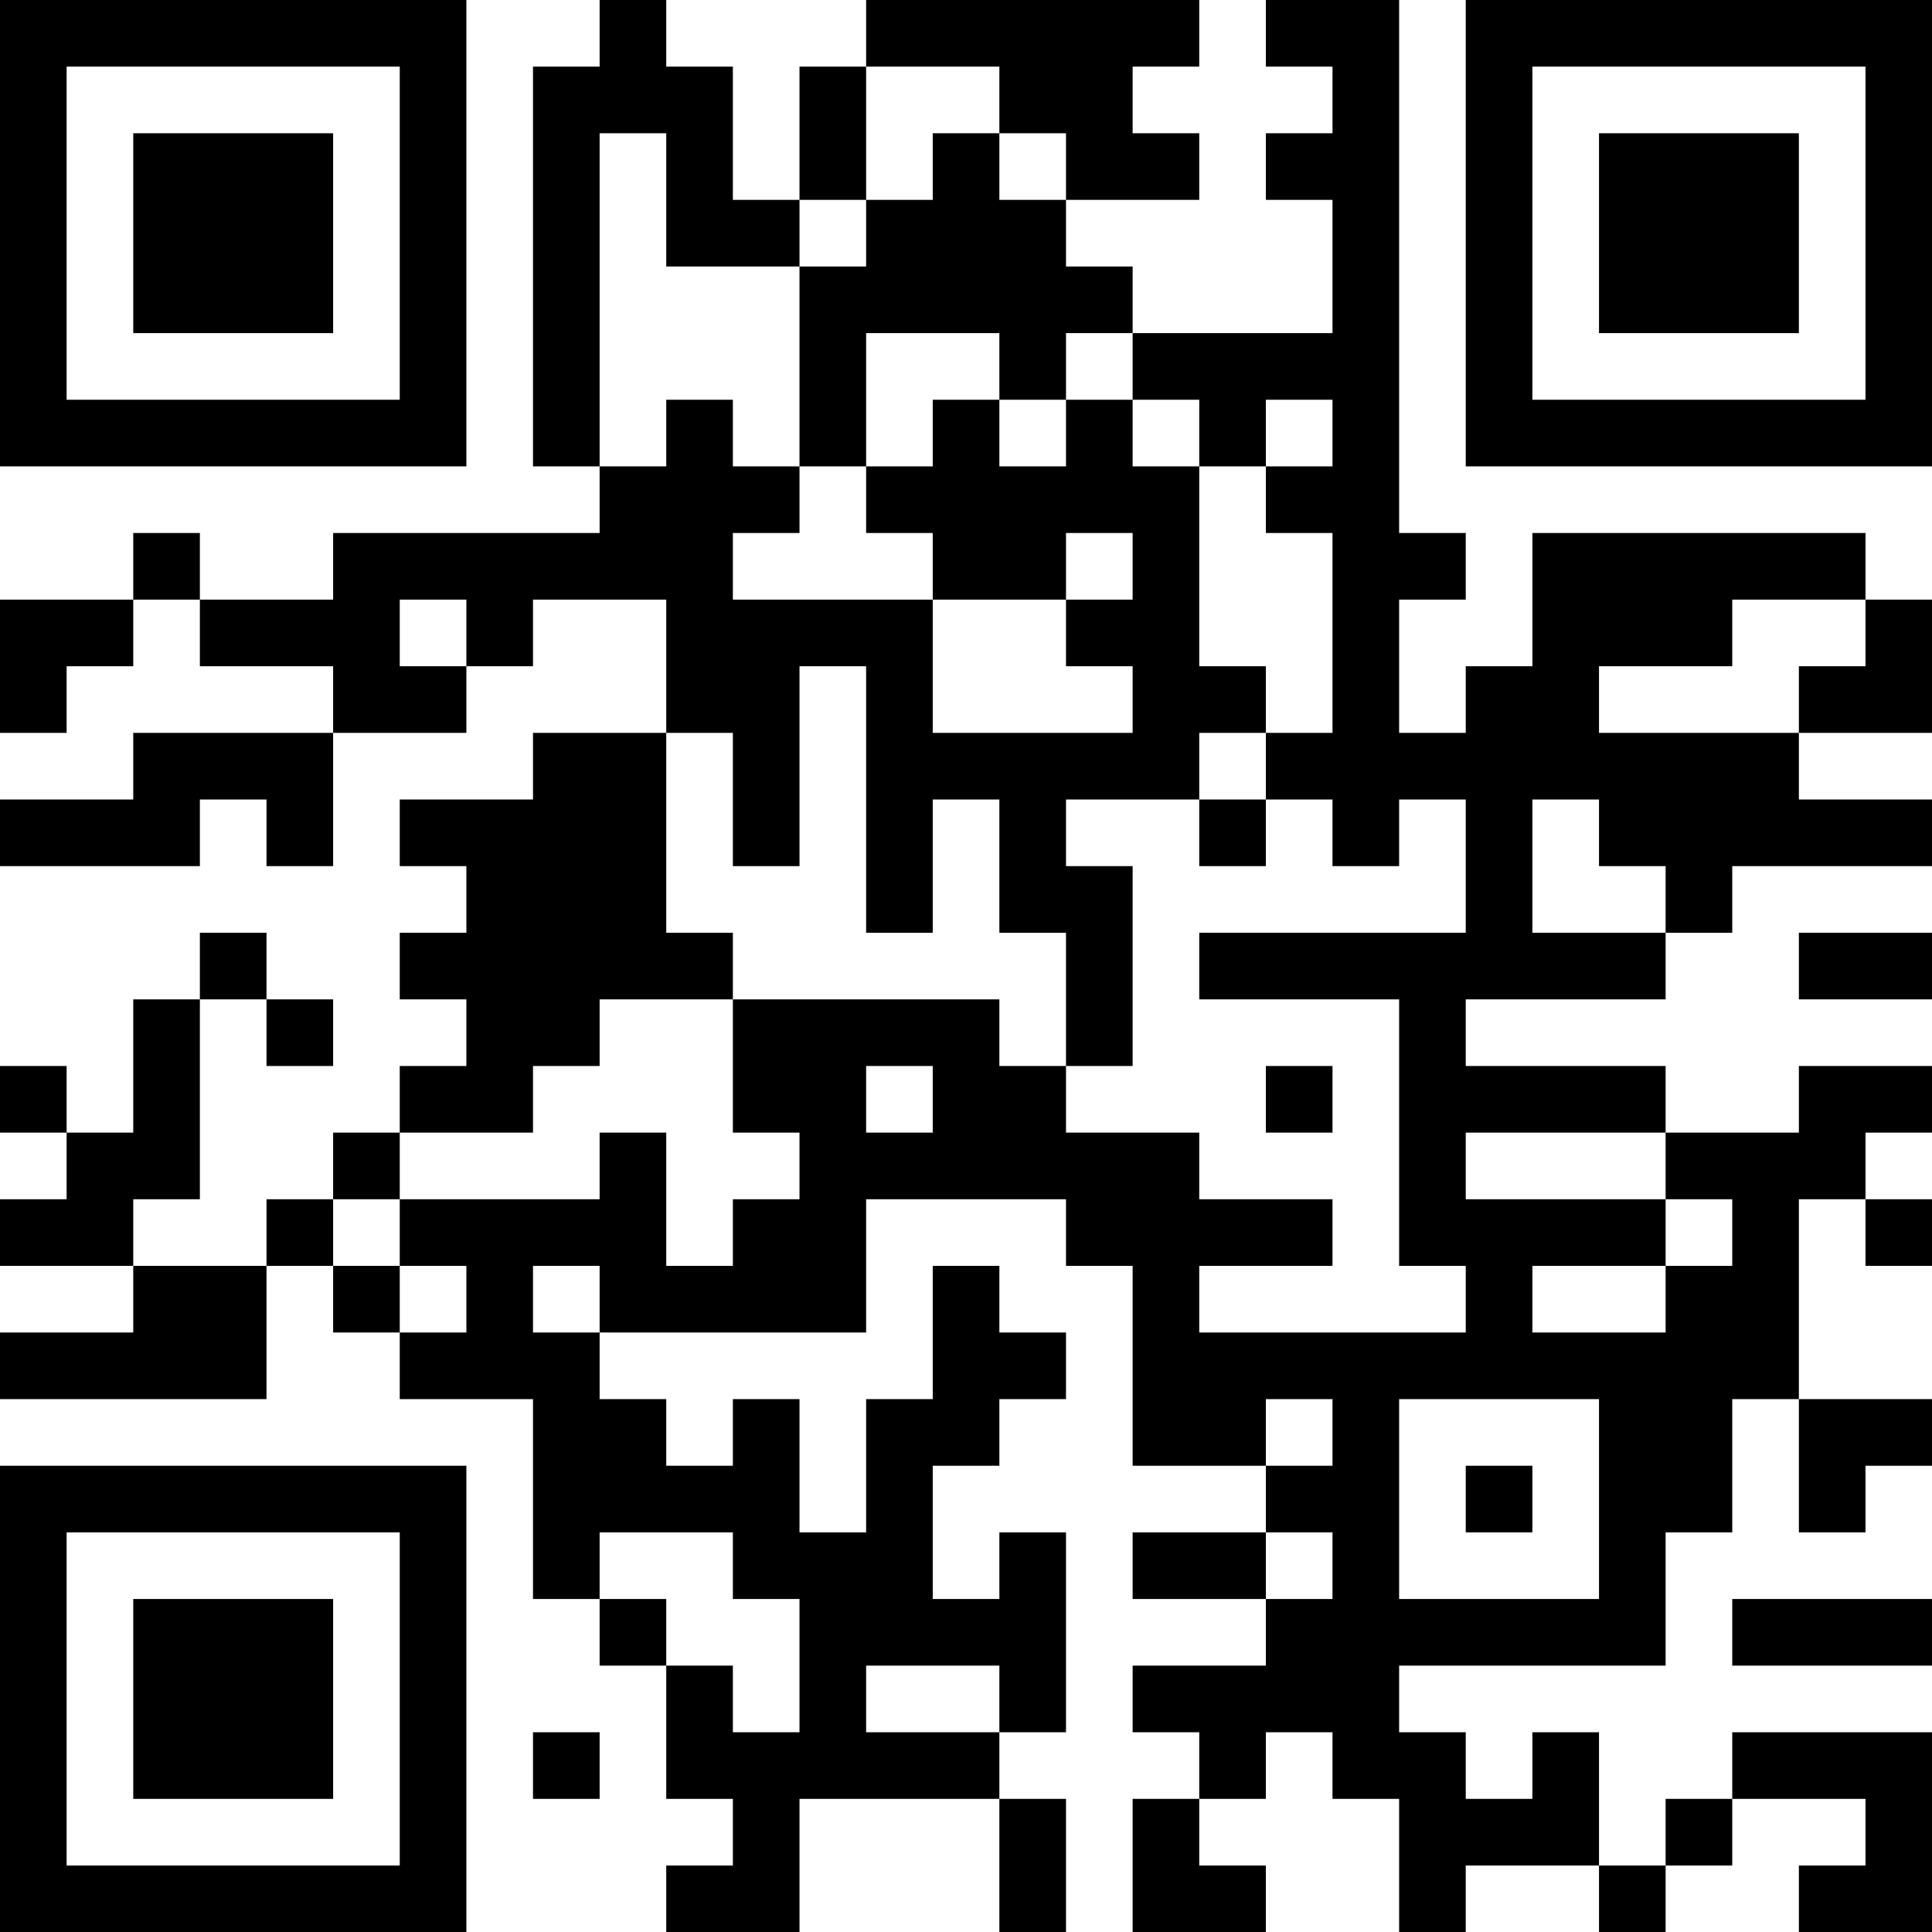 <?xml version="1.0" encoding="UTF-8"?>
<svg xmlns="http://www.w3.org/2000/svg" version="1.1" width="200" height="200" viewBox="0 0 200 200"><rect x="0" y="0" width="200" height="200" fill="#ffffff"/><g transform="scale(6.897)"><g transform="translate(0,0)"><path fill-rule="evenodd" d="M9 0L9 1L8 1L8 7L9 7L9 8L5 8L5 9L3 9L3 8L2 8L2 9L0 9L0 11L1 11L1 10L2 10L2 9L3 9L3 10L5 10L5 11L2 11L2 12L0 12L0 13L3 13L3 12L4 12L4 13L5 13L5 11L7 11L7 10L8 10L8 9L10 9L10 11L8 11L8 12L6 12L6 13L7 13L7 14L6 14L6 15L7 15L7 16L6 16L6 17L5 17L5 18L4 18L4 19L2 19L2 18L3 18L3 15L4 15L4 16L5 16L5 15L4 15L4 14L3 14L3 15L2 15L2 17L1 17L1 16L0 16L0 17L1 17L1 18L0 18L0 19L2 19L2 20L0 20L0 21L4 21L4 19L5 19L5 20L6 20L6 21L8 21L8 24L9 24L9 25L10 25L10 27L11 27L11 28L10 28L10 29L12 29L12 27L15 27L15 29L16 29L16 27L15 27L15 26L16 26L16 23L15 23L15 24L14 24L14 22L15 22L15 21L16 21L16 20L15 20L15 19L14 19L14 21L13 21L13 23L12 23L12 21L11 21L11 22L10 22L10 21L9 21L9 20L13 20L13 18L16 18L16 19L17 19L17 22L19 22L19 23L17 23L17 24L19 24L19 25L17 25L17 26L18 26L18 27L17 27L17 29L19 29L19 28L18 28L18 27L19 27L19 26L20 26L20 27L21 27L21 29L22 29L22 28L24 28L24 29L25 29L25 28L26 28L26 27L28 27L28 28L27 28L27 29L29 29L29 26L26 26L26 27L25 27L25 28L24 28L24 26L23 26L23 27L22 27L22 26L21 26L21 25L25 25L25 23L26 23L26 21L27 21L27 23L28 23L28 22L29 22L29 21L27 21L27 18L28 18L28 19L29 19L29 18L28 18L28 17L29 17L29 16L27 16L27 17L25 17L25 16L22 16L22 15L25 15L25 14L26 14L26 13L29 13L29 12L27 12L27 11L29 11L29 9L28 9L28 8L23 8L23 10L22 10L22 11L21 11L21 9L22 9L22 8L21 8L21 0L19 0L19 1L20 1L20 2L19 2L19 3L20 3L20 5L17 5L17 4L16 4L16 3L18 3L18 2L17 2L17 1L18 1L18 0L13 0L13 1L12 1L12 3L11 3L11 1L10 1L10 0ZM13 1L13 3L12 3L12 4L10 4L10 2L9 2L9 7L10 7L10 6L11 6L11 7L12 7L12 8L11 8L11 9L14 9L14 11L17 11L17 10L16 10L16 9L17 9L17 8L16 8L16 9L14 9L14 8L13 8L13 7L14 7L14 6L15 6L15 7L16 7L16 6L17 6L17 7L18 7L18 10L19 10L19 11L18 11L18 12L16 12L16 13L17 13L17 16L16 16L16 14L15 14L15 12L14 12L14 14L13 14L13 10L12 10L12 13L11 13L11 11L10 11L10 14L11 14L11 15L9 15L9 16L8 16L8 17L6 17L6 18L5 18L5 19L6 19L6 20L7 20L7 19L6 19L6 18L9 18L9 17L10 17L10 19L11 19L11 18L12 18L12 17L11 17L11 15L15 15L15 16L16 16L16 17L18 17L18 18L20 18L20 19L18 19L18 20L22 20L22 19L21 19L21 15L18 15L18 14L22 14L22 12L21 12L21 13L20 13L20 12L19 12L19 11L20 11L20 8L19 8L19 7L20 7L20 6L19 6L19 7L18 7L18 6L17 6L17 5L16 5L16 6L15 6L15 5L13 5L13 7L12 7L12 4L13 4L13 3L14 3L14 2L15 2L15 3L16 3L16 2L15 2L15 1ZM6 9L6 10L7 10L7 9ZM26 9L26 10L24 10L24 11L27 11L27 10L28 10L28 9ZM18 12L18 13L19 13L19 12ZM23 12L23 14L25 14L25 13L24 13L24 12ZM27 14L27 15L29 15L29 14ZM13 16L13 17L14 17L14 16ZM19 16L19 17L20 17L20 16ZM22 17L22 18L25 18L25 19L23 19L23 20L25 20L25 19L26 19L26 18L25 18L25 17ZM8 19L8 20L9 20L9 19ZM19 21L19 22L20 22L20 21ZM21 21L21 24L24 24L24 21ZM22 22L22 23L23 23L23 22ZM9 23L9 24L10 24L10 25L11 25L11 26L12 26L12 24L11 24L11 23ZM19 23L19 24L20 24L20 23ZM26 24L26 25L29 25L29 24ZM13 25L13 26L15 26L15 25ZM8 26L8 27L9 27L9 26ZM0 0L0 7L7 7L7 0ZM1 1L1 6L6 6L6 1ZM2 2L2 5L5 5L5 2ZM22 0L22 7L29 7L29 0ZM23 1L23 6L28 6L28 1ZM24 2L24 5L27 5L27 2ZM0 22L0 29L7 29L7 22ZM1 23L1 28L6 28L6 23ZM2 24L2 27L5 27L5 24Z" fill="#000000"/></g></g></svg>
